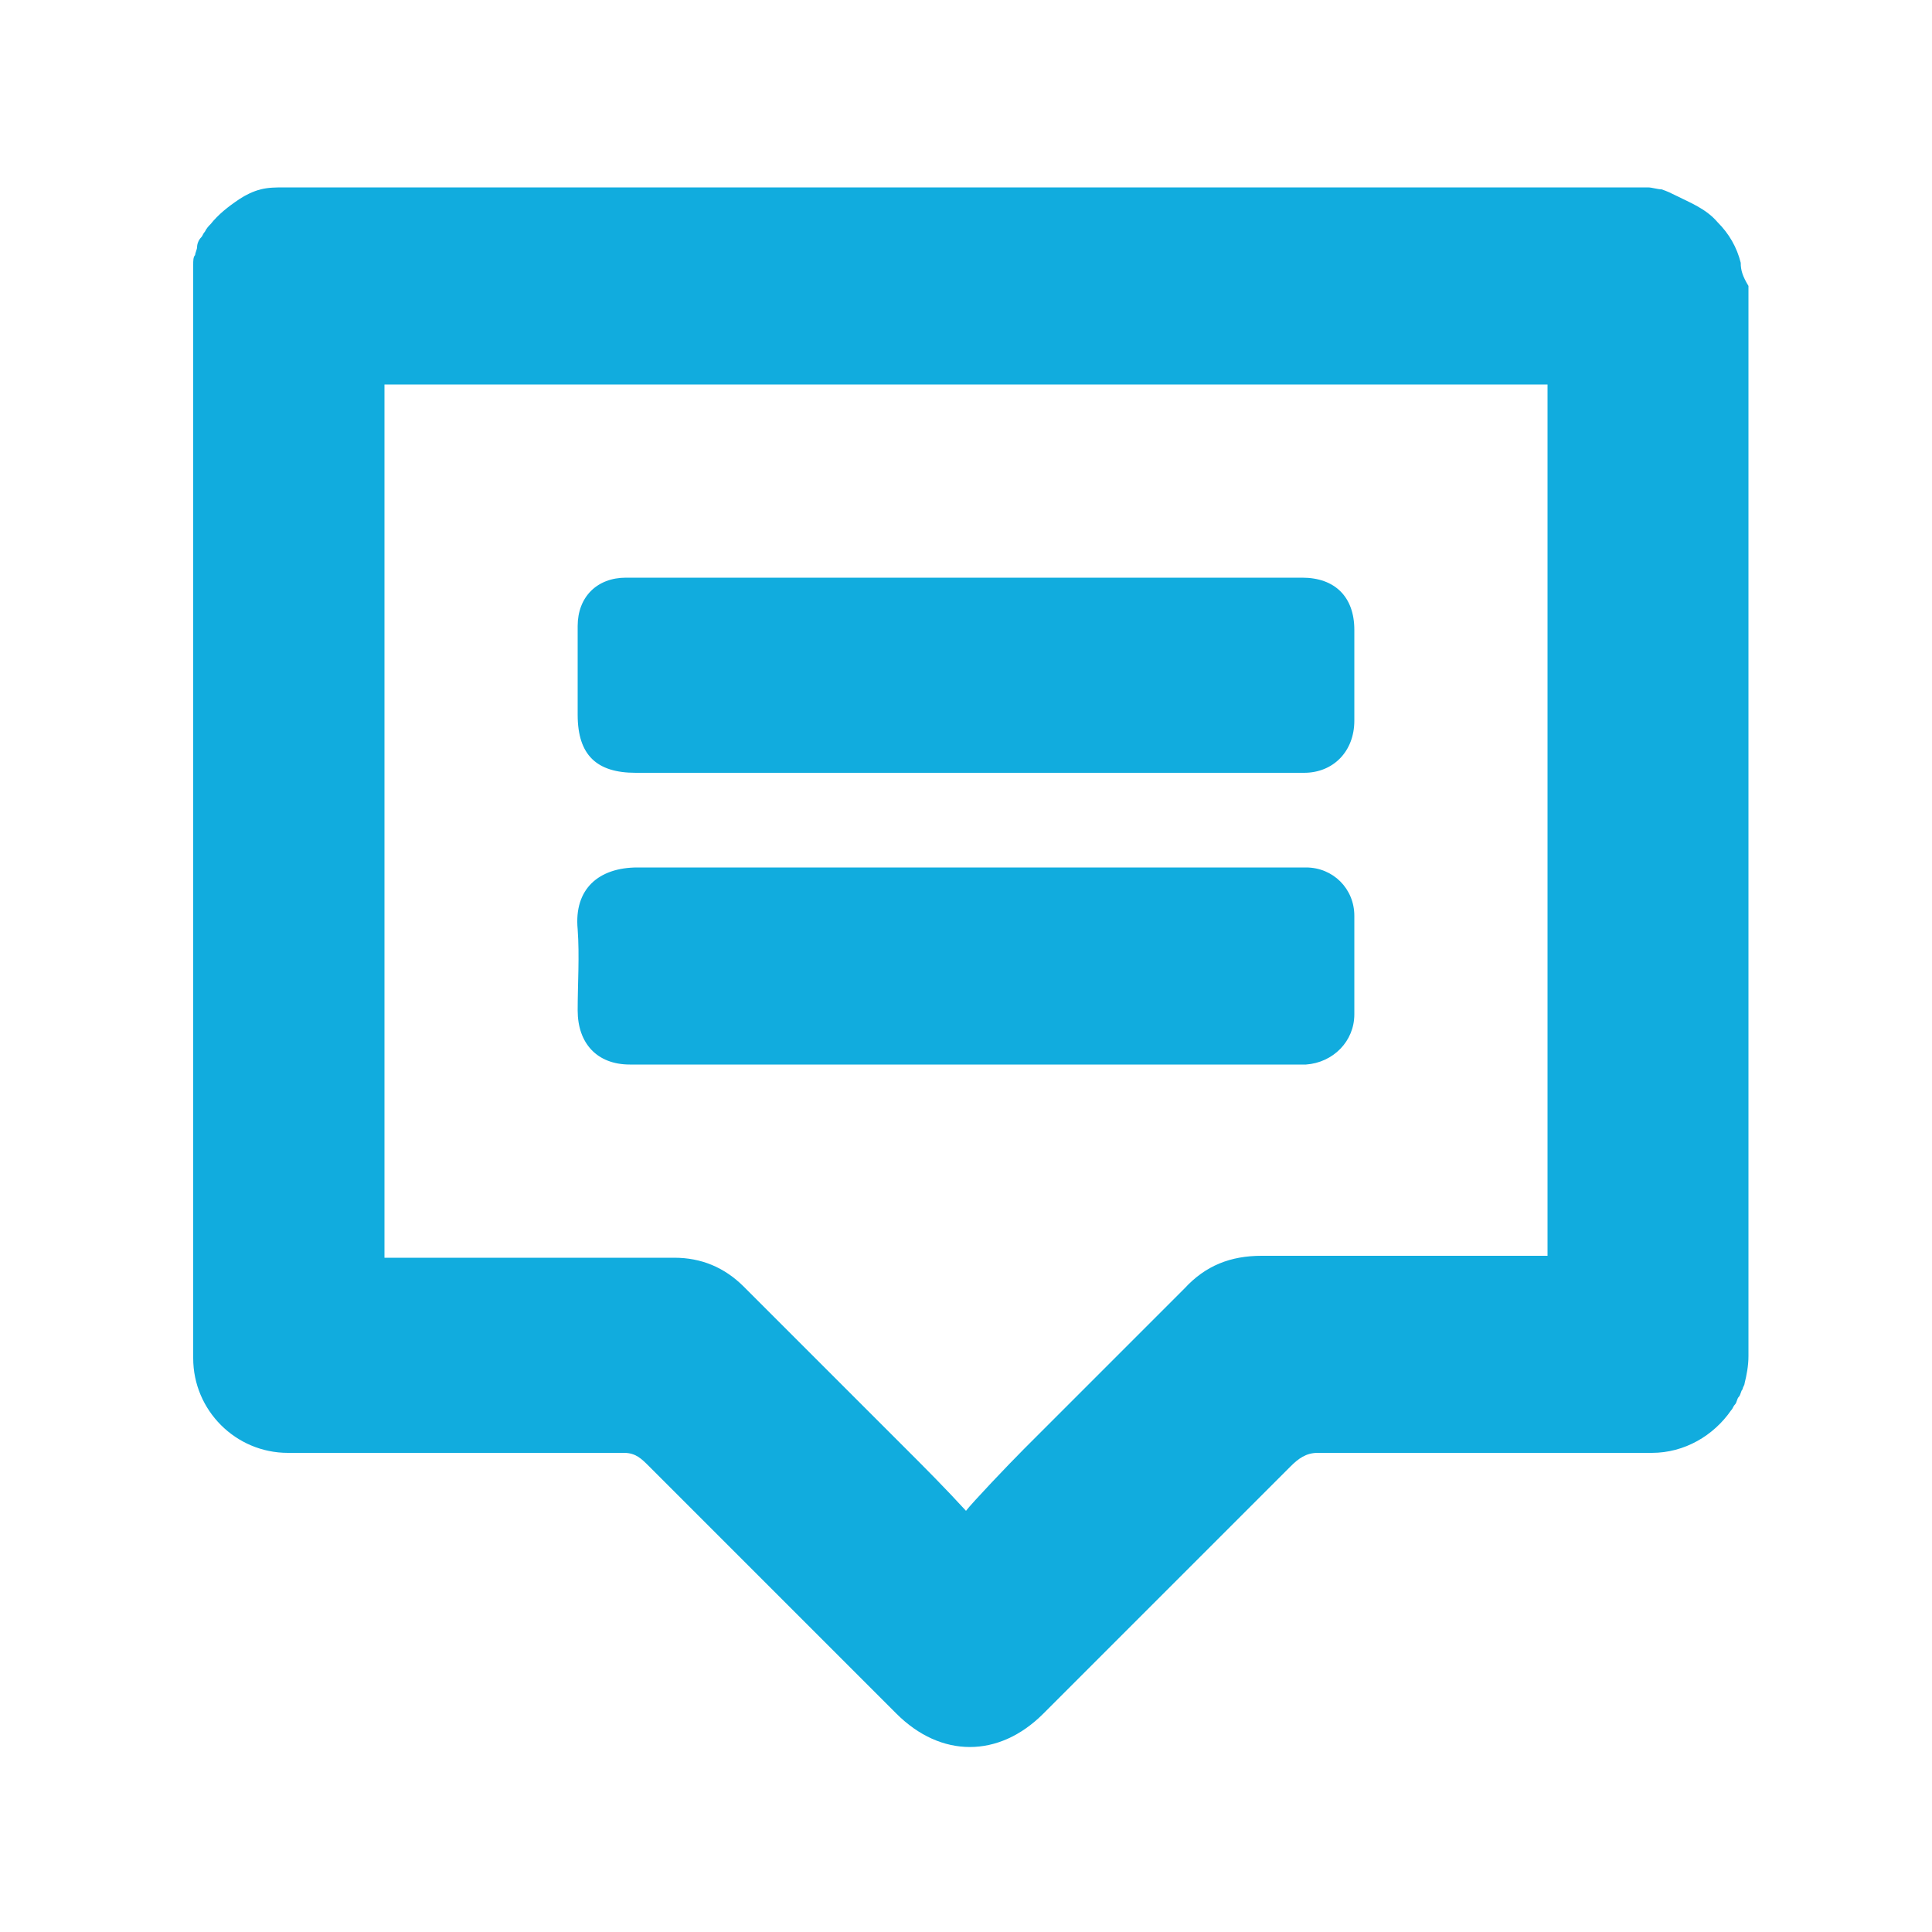 <?xml version="1.0" encoding="utf-8"?>
<!-- Generator: Adobe Illustrator 18.1.1, SVG Export Plug-In . SVG Version: 6.00 Build 0)  -->
<svg version="1.1" xmlns="http://www.w3.org/2000/svg" xmlns:xlink="http://www.w3.org/1999/xlink" x="0px" y="0px"
	 viewBox="-429 231 100 100" enable-background="new -429 231 100 100" xml:space="preserve">
<g id="Layer_1" display="none">
	<g display="inline">
		<path d="M-357.2,295.1l-14-14l14-14c0.2-0.1,0.3-0.3,0.5-0.5l0,0l0,0c0.6-0.7,1-1.7,1-2.7c0-1.3-0.6-2.5-1.5-3.2l-19.6-19.6
			c-0.8-1-2-1.6-3.3-1.6c-2.3,0-4.3,1.9-4.3,4.3c0,0.4,0.1,0.8,0.2,1.2v23.3l-10.7-10.7c-0.8-0.8-1.9-1.4-3.1-1.4
			c-2.3,0-4.3,1.9-4.3,4.3c0,1.2,0.5,2.3,1.4,3.1l16.7,16.7v2.1L-401,299c0,0,0,0,0,0l0,0l0,0c-0.7,0.8-1.2,1.8-1.2,2.9
			c0,2.3,1.9,4.3,4.3,4.3c1.3,0,2.4-0.6,3.2-1.5l10.6-10.6v24.1c0,0.1,0,0.1,0,0.2c0,0.1,0,0.1,0,0.2v0h0c0.1,2.3,1.9,4.1,4.2,4.1
			c1.3,0,2.4-0.6,3.2-1.4l0,0l19.9-19.9c0,0,0,0,0.1-0.1l0.2-0.2l0,0c0.6-0.7,1-1.7,1-2.8C-355.7,297-356.3,295.8-357.2,295.1z
			 M-365.9,298.3l-9.8,9.8v-19.7L-365.9,298.3z M-375.8,273.7v-19.6l9.8,9.8L-375.8,273.7z"/>
	</g>
</g>
<g id="Layer_2">
	<g>
		<path fill="#11ACDE" d="M-338.9,244.6c-0.2-0.8-0.6-1.5-1.2-2.1c-0.6-0.7-1.4-1-2.2-1.4c-0.2-0.1-0.4-0.2-0.7-0.3
			c-0.2,0-0.5-0.1-0.7-0.1c0,0-70.6,0-70.6,0c-0.4,0-0.8,0-1.2,0.1c0,0,0,0,0,0c-0.4,0.1-0.8,0.3-1.1,0.5c-0.6,0.4-1.1,0.8-1.5,1.3
			c-0.1,0.1-0.2,0.2-0.3,0.4c-0.1,0.1-0.1,0.2-0.2,0.3c-0.1,0.1-0.2,0.3-0.2,0.5c0,0.1-0.1,0.3-0.1,0.4c-0.1,0.1-0.1,0.3-0.1,0.5
			c0,0.1,0,0.1,0,0.2c0,0.1,0,0.2,0,0.3c0,0.1,0,0.2,0,0.3c0,0.1,0,0.2,0,0.4c0,5.4,0,10.8,0,16.3v39.1c0,2.7,2.2,4.9,4.9,4.9h17.4
			c0.6,0,0.9,0.3,1.3,0.7c4.3,4.3,8.5,8.5,12.8,12.8c2.3,2.3,5.3,2.3,7.6,0c4.3-4.3,8.5-8.5,12.8-12.8c0.4-0.4,0.8-0.7,1.4-0.7h17.3
			c1.7,0,3.2-0.9,4.1-2.2c0.1-0.1,0.1-0.2,0.2-0.3c0.1-0.1,0.1-0.3,0.2-0.4c0.1-0.1,0.1-0.3,0.2-0.4c0-0.1,0.1-0.2,0.1-0.3
			c0.1-0.4,0.2-0.9,0.2-1.4c0,0,0-55.4,0-55.4C-338.8,245.3-338.9,245-338.9,244.6z M-348.9,296c-0.3,0-0.5,0-0.8,0
			c-3.5,0-7.1,0-10.6,0c-1.1,0-2.3,0-3.4,0c-1.6,0-2.9,0.5-4,1.7c-2.8,2.8-5.5,5.5-8.3,8.3c-0.8,0.8-2.7,2.8-3,3.2
			c-1.1-1.2-2.1-2.2-3.1-3.2l-0.4-0.4c-2.7-2.7-5.3-5.3-8-8c-1-1-2.2-1.5-3.6-1.5c-4.8,0-9.6,0-14.4,0h-0.6v-45.2h60.2V296z"/>
		<path fill="#11ACDE" d="M-358.9,283.5c0-1.7,0-3.4,0-5.1c0-1.4-1.1-2.5-2.5-2.5c-1,0-2,0-3,0c-10.5,0-21.1,0-31.6,0
			c-2,0-3.3,1.1-3.1,3.2c0.1,1.4,0,2.8,0,4.2c0,1.7,1,2.8,2.7,2.8c5.8,0,11.6,0,17.4,0c5,0,10,0,15,0c0,0,0,0,0,0c0,0,0,0,0,0
			c0.9,0,1.7,0,2.6,0C-360,286-358.9,284.9-358.9,283.5z"/>
		<path fill="#11ACDE" d="M-379,260.9c5.8,0,11.6,0,17.4,0c1.7,0,2.7,1,2.7,2.7c0,1.6,0,3.1,0,4.7c0,1.6-1.1,2.7-2.6,2.7
			c-11.5,0-23.1,0-34.6,0c-2,0-3-0.9-3-3c0-1.5,0-3,0-4.6c0-1.5,1-2.5,2.5-2.5C-390.7,260.9-384.9,260.9-379,260.9z"/>
	</g>
</g>
</svg>

